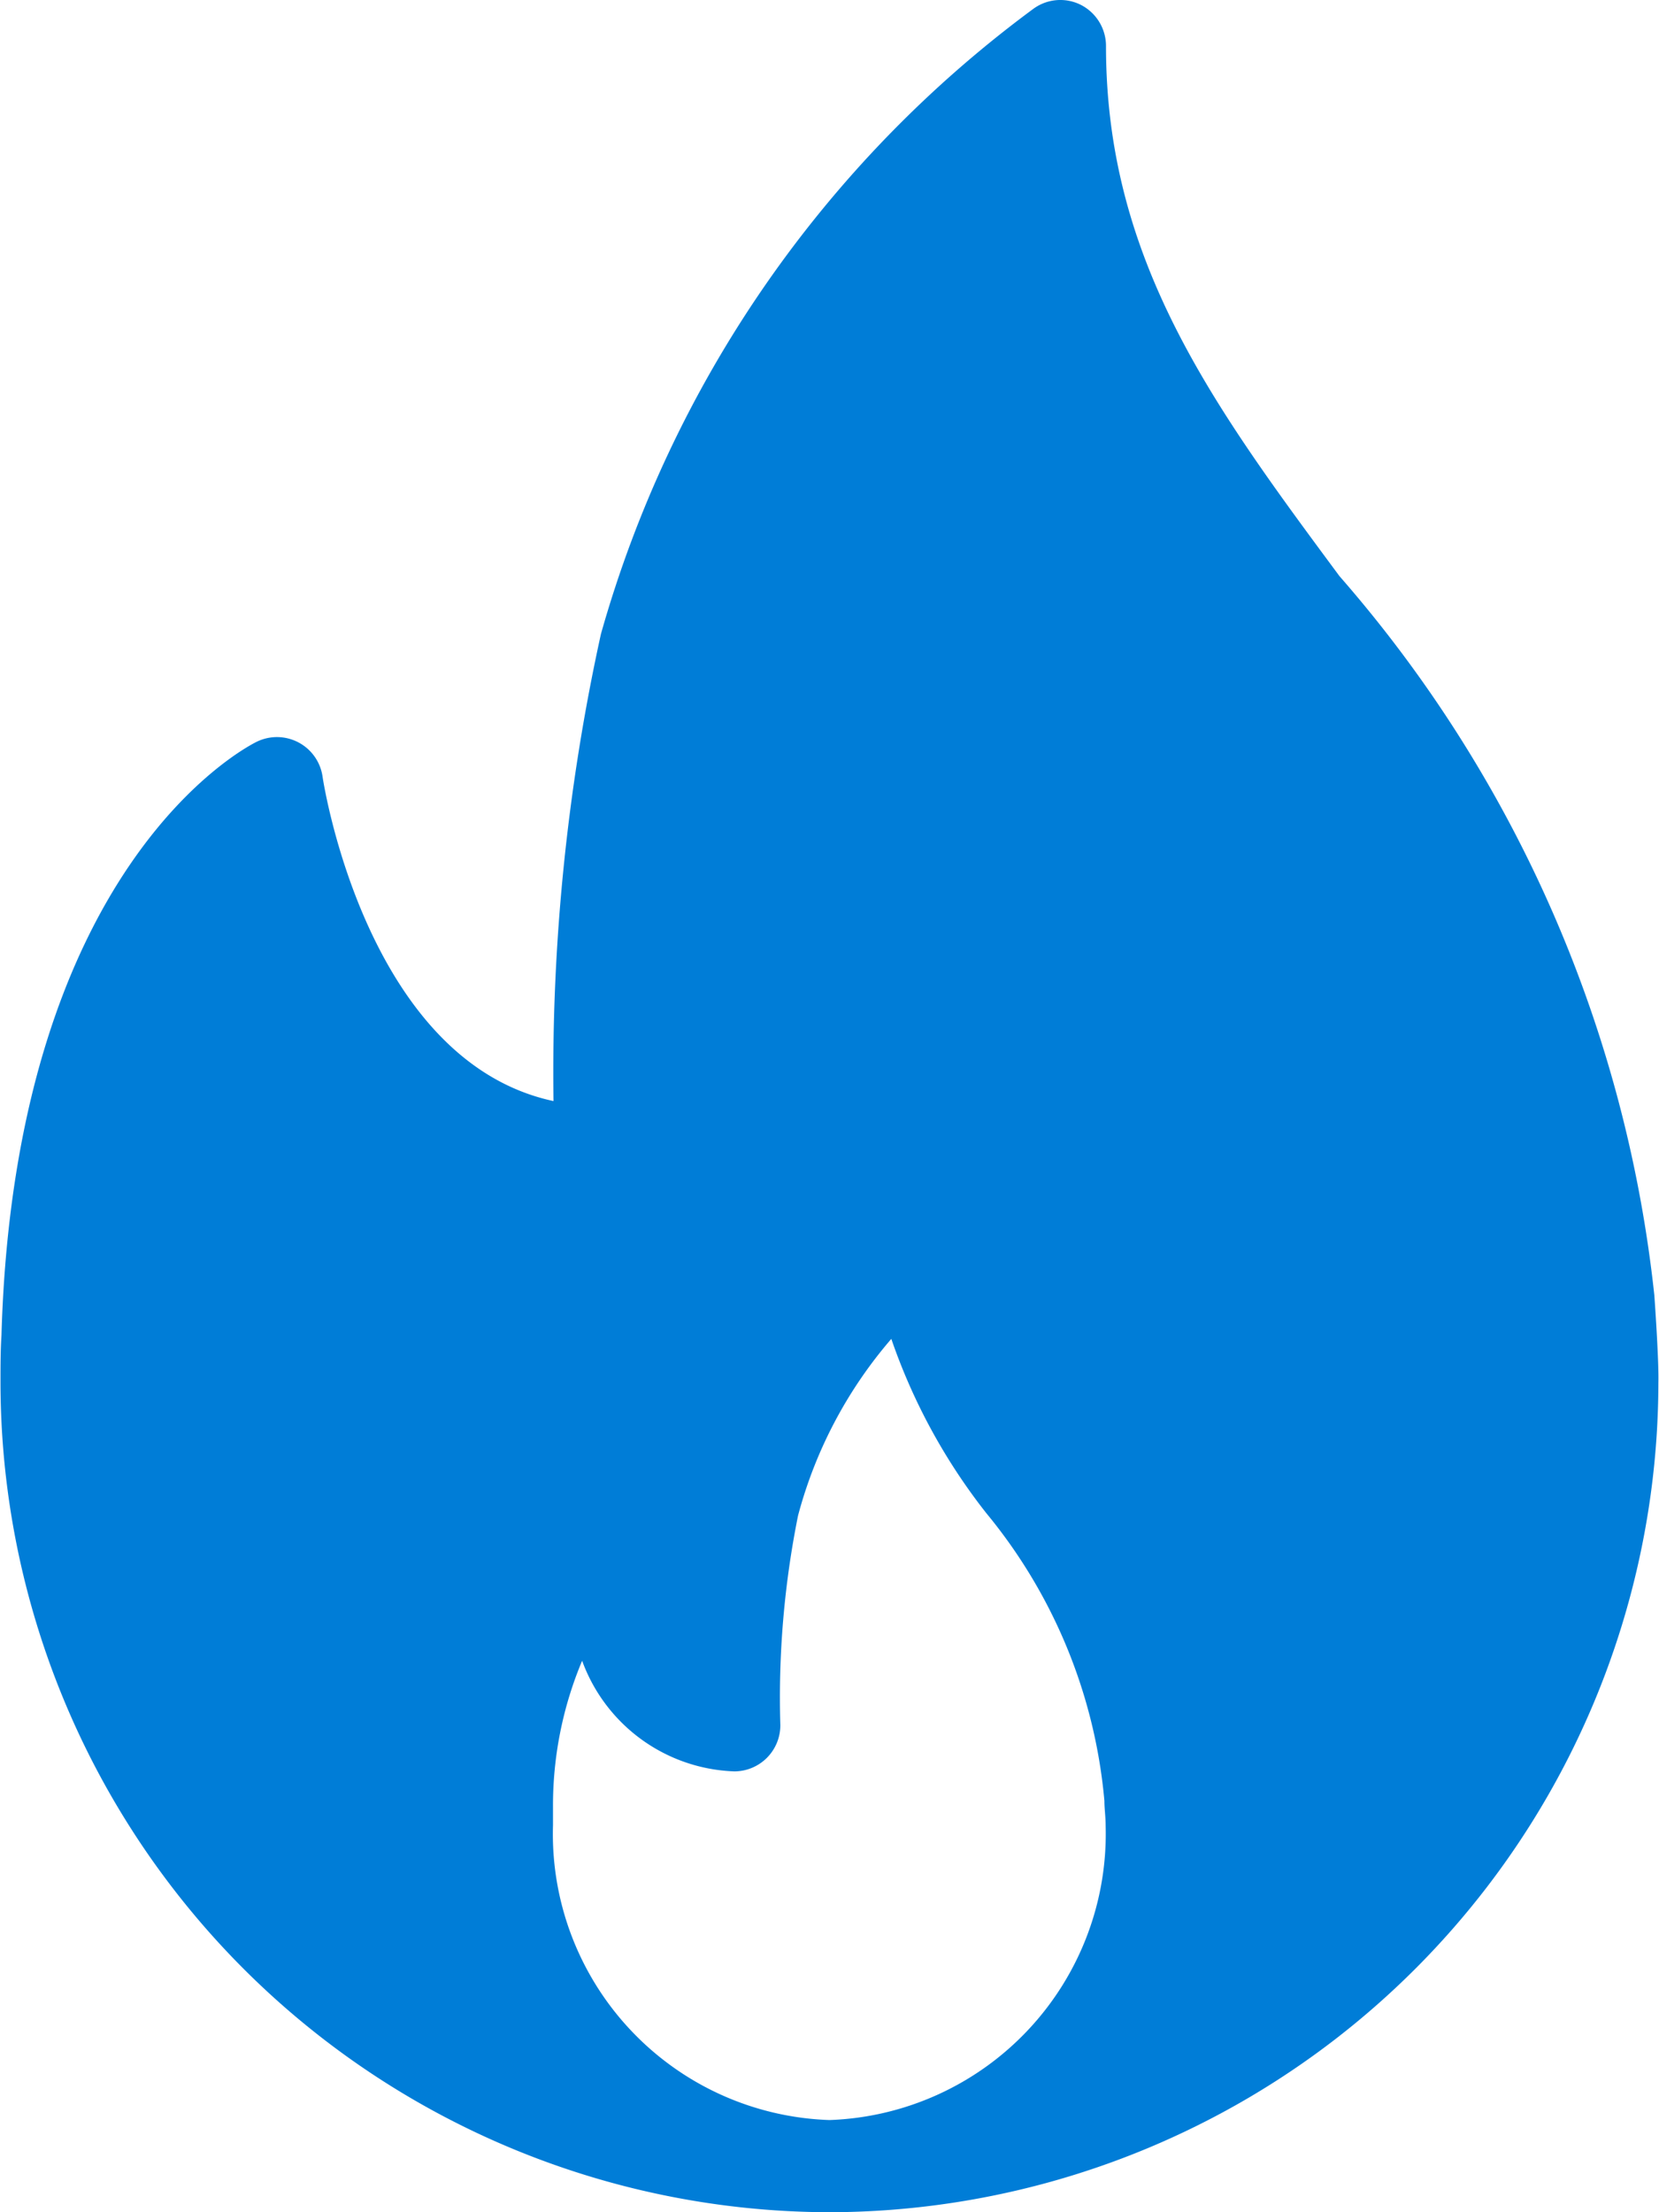 <svg xmlns="http://www.w3.org/2000/svg" width="13.5" height="18" viewBox="0 0 13.5 18">
  <g id="miscellaneous" transform="translate(-64 0)">
    <g id="Group_2" data-name="Group 2" transform="translate(64 0)">
      <path id="Path_1" data-name="Path 1" d="M77.462,10.539A10.609,10.609,0,0,0,74.9,4.688C73.882,3.313,73,2.126,73,.376a.376.376,0,0,0-.2-.334.371.371,0,0,0-.39.029,9.537,9.537,0,0,0-3.52,5.088,16.607,16.607,0,0,0-.386,3.8c-1.529-.327-1.876-2.614-1.879-2.639a.375.375,0,0,0-.535-.285c-.08.039-1.968,1-2.078,4.829-.008.127-.008.255-.008.383A6.758,6.758,0,0,0,70.75,18a.052.052,0,0,0,.015,0h0a6.758,6.758,0,0,0,6.73-6.75C77.5,11.063,77.462,10.539,77.462,10.539ZM70.75,17.25a2.329,2.329,0,0,1-2.25-2.4c0-.045,0-.09,0-.146a3.04,3.04,0,0,1,.237-1.191,1.369,1.369,0,0,0,1.238.9.375.375,0,0,0,.375-.375,7.5,7.5,0,0,1,.144-1.706,3.626,3.626,0,0,1,.759-1.438,4.832,4.832,0,0,0,.773,1.418,4.272,4.272,0,0,1,.961,2.341c0,.064.01.129.01.2A2.33,2.33,0,0,1,70.75,17.25Z" transform="translate(-64 0)" fill="#007dd7"/>
    </g>
  </g>
</svg>
